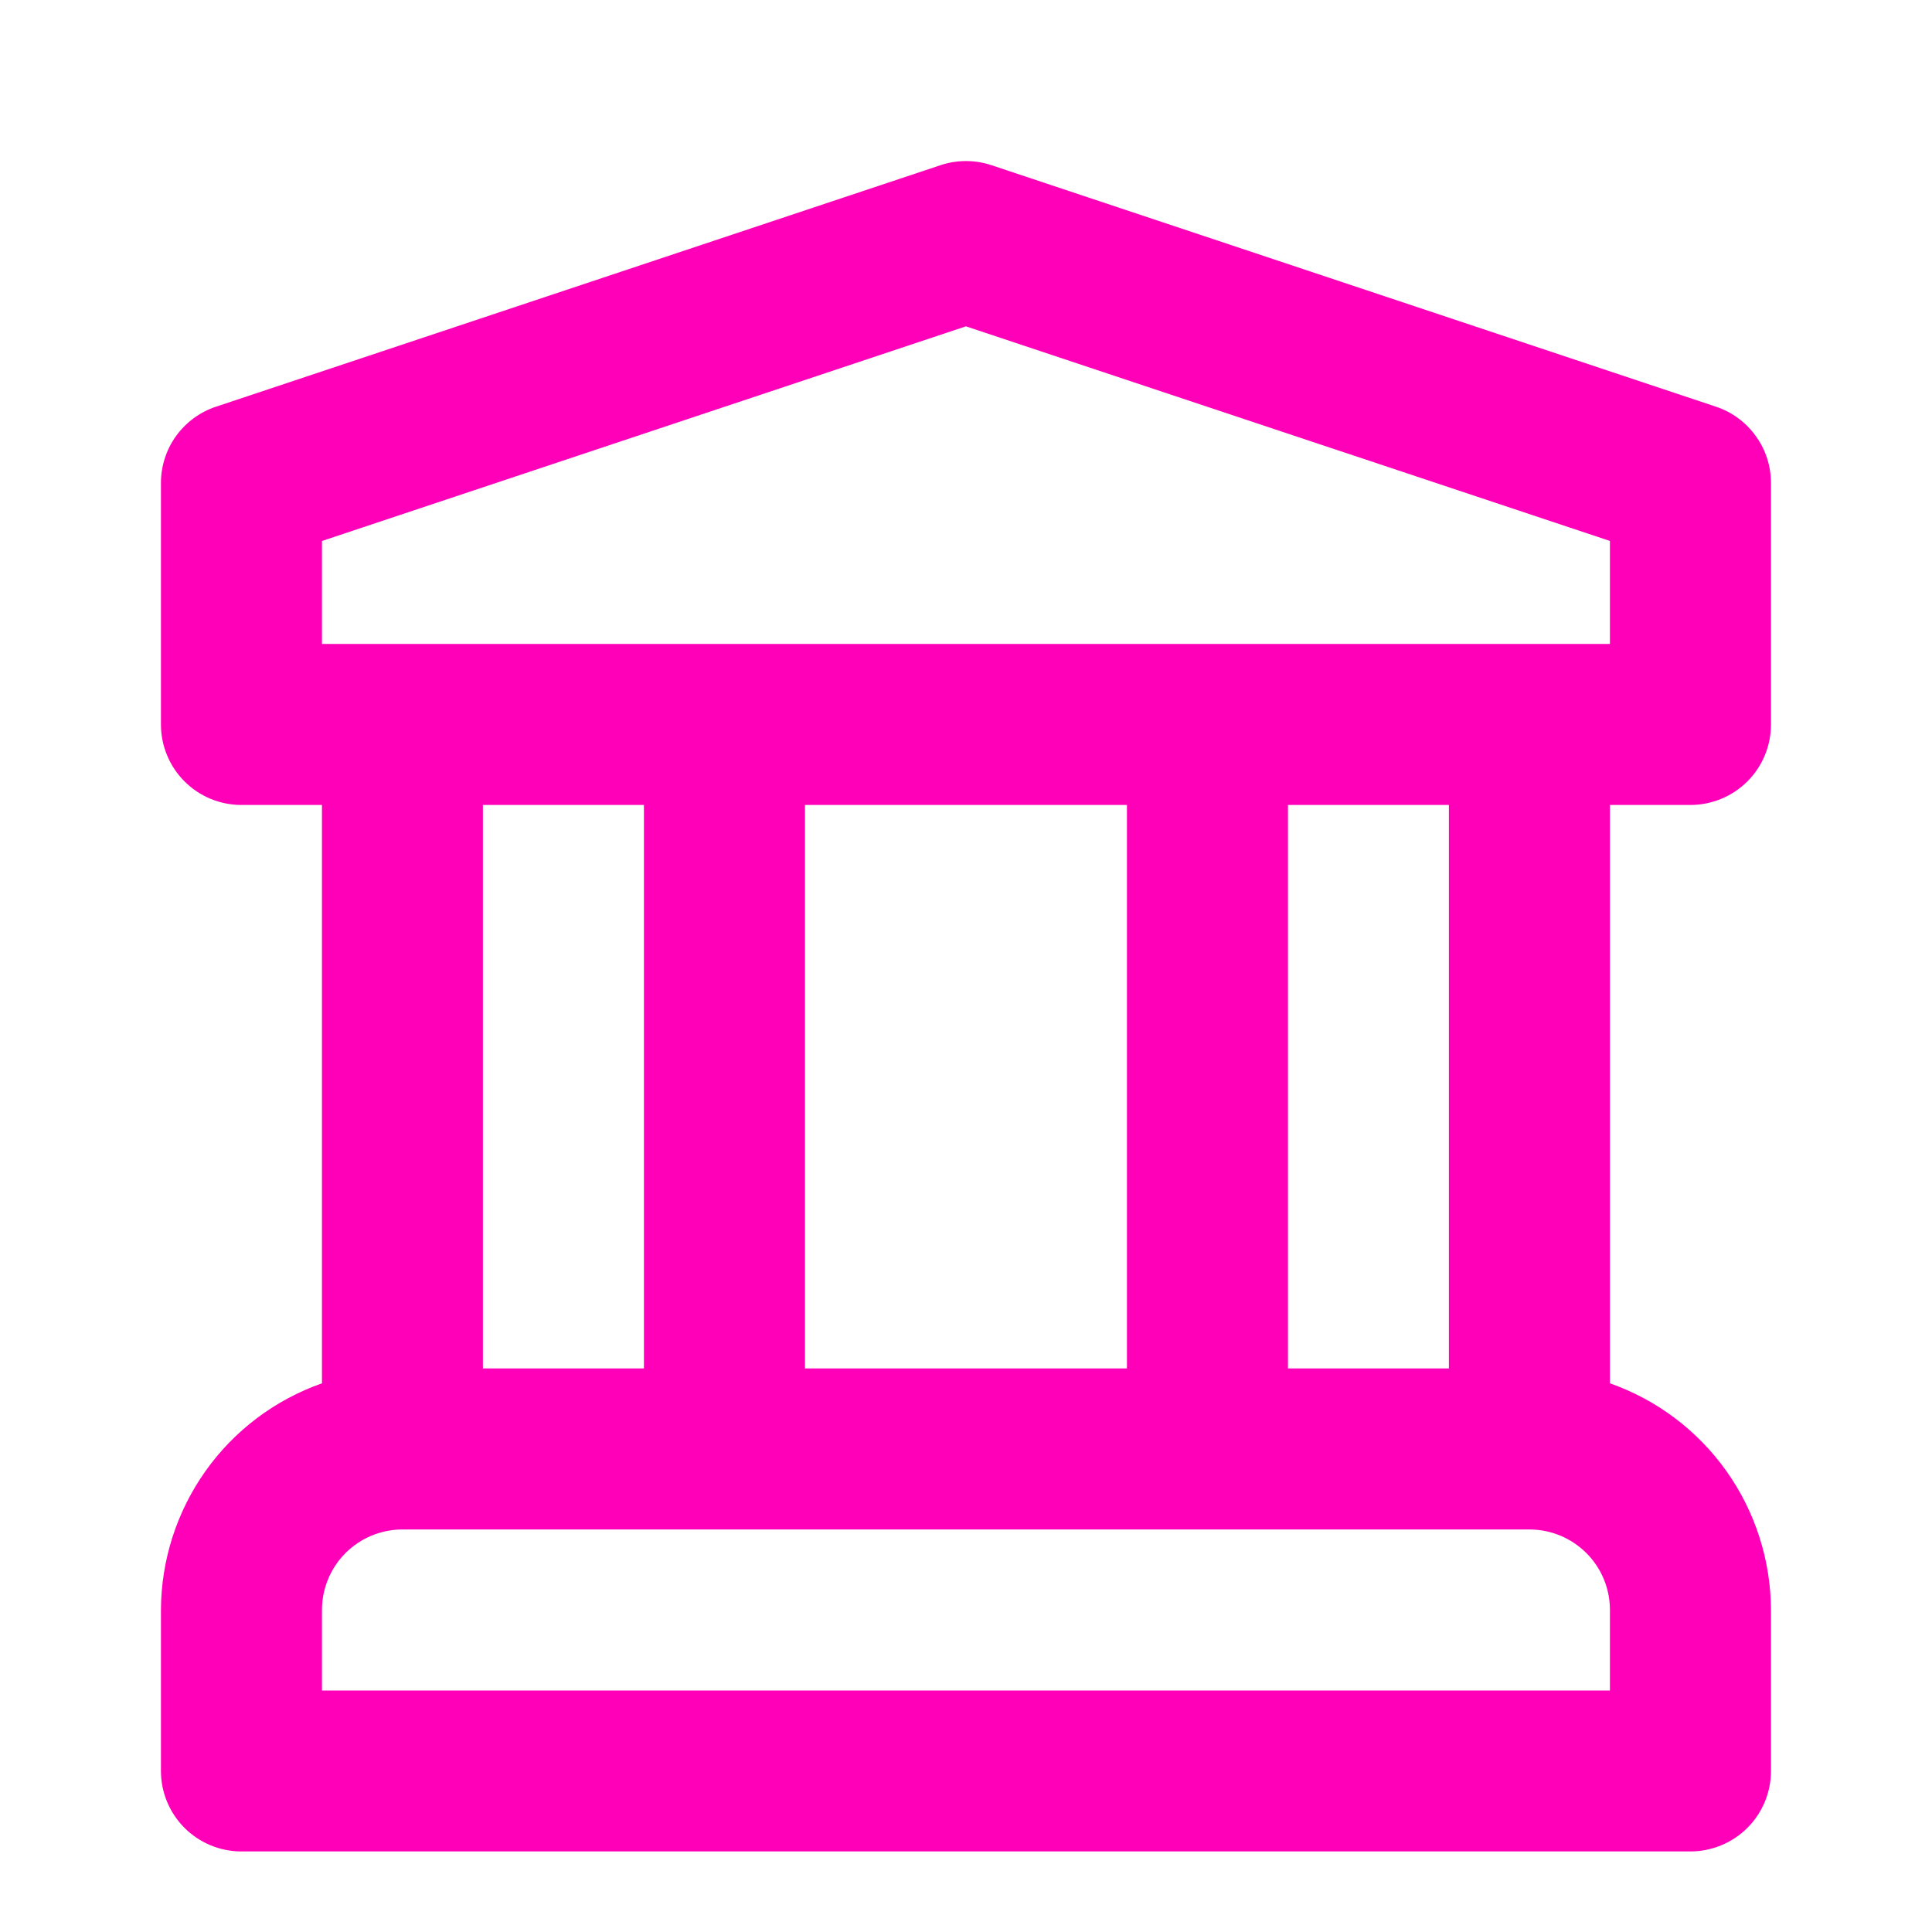 <svg width="20" height="20" viewBox="0 0 20 20" fill="none" xmlns="http://www.w3.org/2000/svg">
<path d="M17.499 8.333C17.72 8.333 17.932 8.245 18.089 8.089C18.245 7.933 18.333 7.721 18.333 7.5V5C18.333 4.825 18.278 4.654 18.175 4.513C18.073 4.371 17.929 4.265 17.763 4.21L10.263 1.71C10.092 1.653 9.907 1.653 9.736 1.71L2.236 4.21C2.07 4.265 1.926 4.371 1.823 4.513C1.721 4.654 1.666 4.825 1.666 5V7.5C1.666 7.721 1.754 7.933 1.91 8.089C2.066 8.245 2.278 8.333 2.499 8.333H3.333V14.32C2.847 14.491 2.425 14.808 2.127 15.229C1.829 15.649 1.668 16.151 1.666 16.666V18.333C1.666 18.554 1.754 18.766 1.91 18.922C2.066 19.078 2.278 19.166 2.499 19.166H17.499C17.72 19.166 17.932 19.078 18.089 18.922C18.245 18.766 18.333 18.554 18.333 18.333V16.666C18.331 16.151 18.17 15.649 17.872 15.229C17.573 14.808 17.152 14.491 16.666 14.32V8.333H17.499ZM16.666 17.5H3.333V16.666C3.333 16.445 3.421 16.233 3.577 16.077C3.733 15.921 3.945 15.833 4.166 15.833H15.833C16.054 15.833 16.265 15.921 16.422 16.077C16.578 16.233 16.666 16.445 16.666 16.666V17.5ZM4.999 14.166V8.333H6.666V14.166H4.999ZM8.333 14.166V8.333H11.666V14.166H8.333ZM13.333 14.166V8.333H14.999V14.166H13.333ZM3.333 6.666V5.6L9.999 3.378L16.666 5.6V6.666H3.333Z" fill="#FF00B8"/>
</svg>
